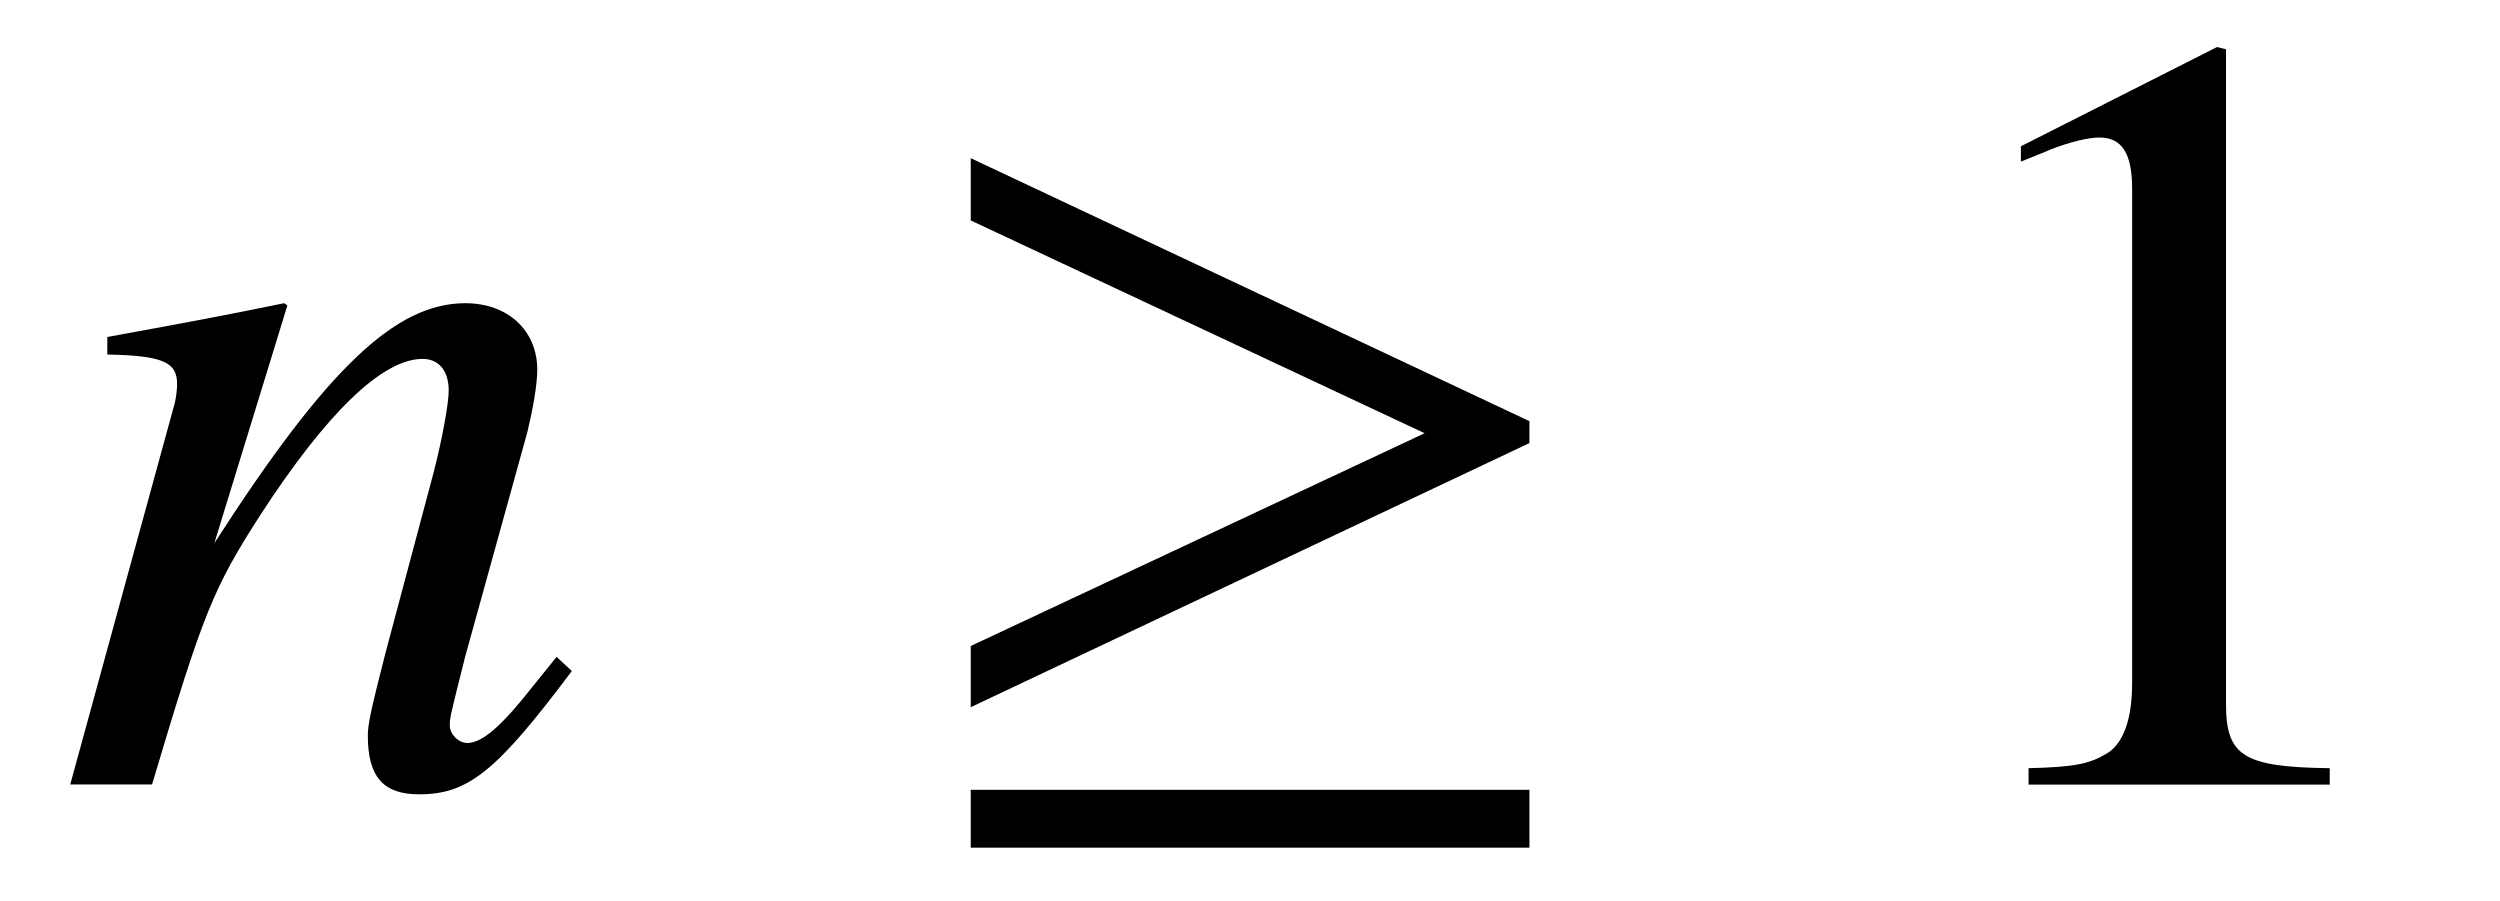 <?xml version='1.0' encoding='UTF-8'?>
<!-- This file was generated by dvisvgm 3.2.2 -->
<svg version='1.1' xmlns='http://www.w3.org/2000/svg' xmlns:xlink='http://www.w3.org/1999/xlink' width='22.834pt' height='8.233pt' viewBox='-.5 -7.165 22.834 8.233'>
<defs>
<path id='g14-49' d='m2.029-4.714l-1.255 .635v.098c.084-.035 .16-.063 .188-.077c.126-.049 .244-.077 .314-.077c.146 0 .209 .105 .209 .328v3.159c0 .23-.056 .391-.167 .453c-.105 .063-.202 .084-.495 .091v.105h1.925v-.105c-.551-.007-.663-.077-.663-.411v-4.184l-.056-.014z'/>
<use id='g8-21' xlink:href='#g7-21' transform='scale(1.429)'/>
<path id='g7-21' d='m4.003-2.183v-.139l-3.571-1.681v.398l2.901 1.36l-2.901 1.36v.391l3.571-1.688zm0 2.587v-.37h-3.571v.37h3.571z'/>
<use id='g16-49' xlink:href='#g14-49' transform='scale(1.429)'/>
<use id='g11-110' xlink:href='#g9-110' transform='scale(1.429)'/>
<path id='g9-110' d='m3.208-.816l-.146 .181c-.202 .258-.328 .37-.425 .37c-.056 0-.112-.056-.112-.112c0-.049 0-.049 .098-.439l.398-1.437c.035-.146 .063-.3 .063-.398c0-.251-.188-.425-.46-.425c-.446 0-.886 .418-1.604 1.534l.467-1.52l-.021-.014c-.377 .077-.523 .105-1.13 .216v.112c.356 .007 .446 .049 .446 .188c0 .042-.007 .084-.014 .119l-.669 2.441h.523c.328-1.102 .391-1.255 .697-1.73c.418-.642 .774-.99 1.032-.99c.105 0 .167 .077 .167 .202c0 .084-.042 .314-.098 .53l-.307 1.151c-.091 .356-.112 .453-.112 .523c0 .265 .098 .377 .328 .377c.314 0 .495-.146 .976-.788l-.098-.091z'/>
</defs>
<g id='page81'>
<use x='0' y='0' xlink:href='#g11-110'/>
<use x='7.749' y='0' xlink:href='#g8-21'/>
<use x='16.852' y='0' xlink:href='#g16-49'/>
</g>
</svg>